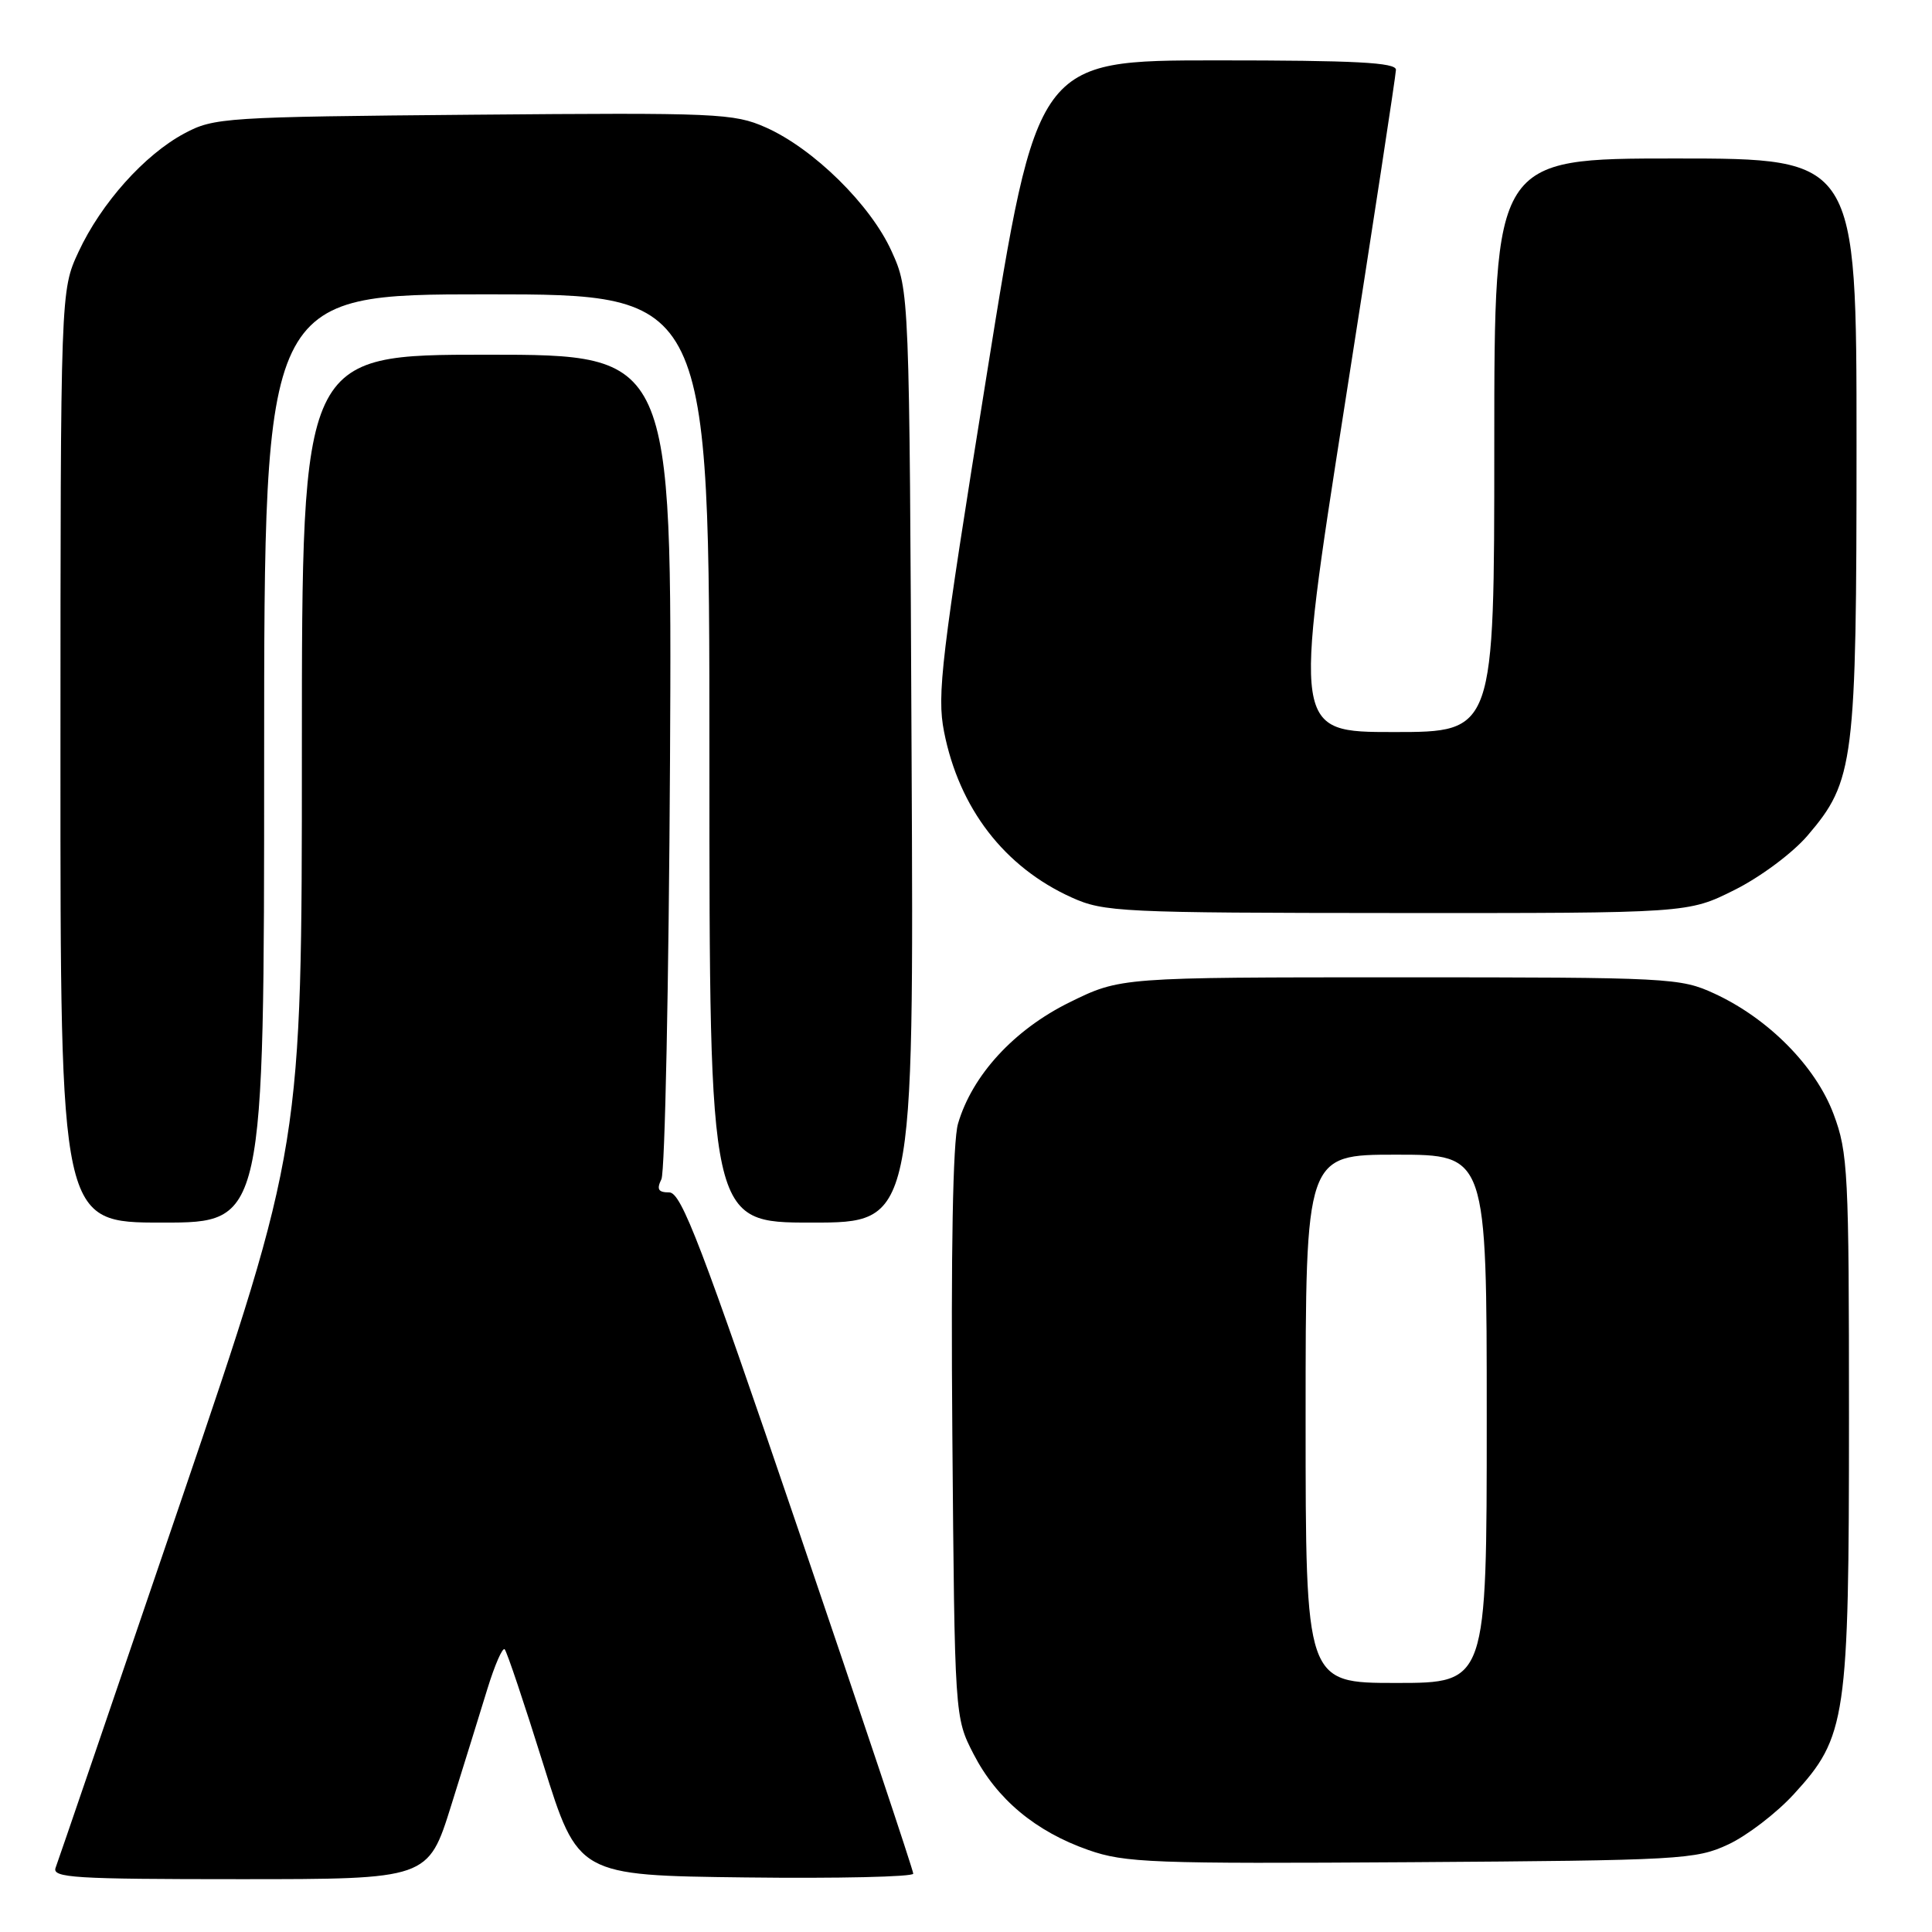 <?xml version="1.0" encoding="UTF-8" standalone="no"?>
<!DOCTYPE svg PUBLIC "-//W3C//DTD SVG 1.1//EN" "http://www.w3.org/Graphics/SVG/1.1/DTD/svg11.dtd" >
<svg xmlns="http://www.w3.org/2000/svg" xmlns:xlink="http://www.w3.org/1999/xlink" version="1.1" viewBox="0 0 256 256">
 <g >
 <path fill="currentColor"
d=" M 59.78 239.25 C 61.46 233.89 63.62 226.92 64.59 223.76 C 65.56 220.61 66.59 218.26 66.87 218.54 C 67.16 218.82 69.46 225.68 71.99 233.78 C 76.59 248.50 76.59 248.50 98.79 248.77 C 111.01 248.92 121.01 248.69 121.01 248.27 C 121.02 247.85 114.18 227.36 105.80 202.75 C 92.92 164.90 90.28 158.00 88.68 158.00 C 87.22 158.00 86.98 157.60 87.64 156.25 C 88.11 155.29 88.62 130.31 88.78 100.75 C 89.05 47.00 89.05 47.00 64.53 47.00 C 40.00 47.00 40.00 47.00 40.00 99.40 C 40.00 151.81 40.00 151.81 23.98 198.88 C 15.16 224.78 7.69 246.64 7.37 247.48 C 6.86 248.82 9.82 249.00 31.76 249.00 C 56.73 249.00 56.73 249.00 59.78 239.25 Z  M 229.00 244.40 C 231.47 243.25 235.38 240.26 237.68 237.75 C 244.66 230.14 245.00 227.83 245.00 187.86 C 245.00 155.31 244.87 152.72 242.96 147.63 C 240.59 141.30 234.34 134.97 227.18 131.66 C 222.65 129.57 221.31 129.50 185.48 129.50 C 148.46 129.50 148.46 129.50 141.73 132.81 C 134.36 136.44 128.82 142.47 126.94 148.90 C 126.26 151.23 125.99 165.76 126.19 190.03 C 126.50 227.56 126.50 227.56 129.00 232.42 C 132.07 238.39 137.21 242.68 144.20 245.13 C 149.06 246.84 152.65 246.97 187.00 246.75 C 222.69 246.51 224.72 246.40 229.00 244.40 Z  M 35.00 100.50 C 35.00 39.00 35.00 39.00 64.50 39.00 C 94.00 39.00 94.00 39.00 94.00 100.50 C 94.00 162.00 94.00 162.00 107.54 162.00 C 121.09 162.00 121.09 162.00 120.79 100.25 C 120.50 38.50 120.50 38.50 118.14 33.29 C 115.36 27.13 107.78 19.68 101.46 16.88 C 97.24 15.01 95.05 14.92 62.75 15.20 C 29.78 15.49 28.35 15.58 24.43 17.68 C 19.14 20.51 13.41 26.92 10.41 33.36 C 8.02 38.50 8.02 38.50 8.01 100.25 C 8.00 162.00 8.00 162.00 21.50 162.00 C 35.00 162.00 35.00 162.00 35.00 100.50 Z  M 229.82 117.93 C 233.25 116.22 237.52 113.04 239.50 110.73 C 245.70 103.48 246.00 101.10 246.00 58.82 C 246.00 21.00 246.00 21.00 222.00 21.00 C 198.00 21.00 198.00 21.00 198.00 59.00 C 198.00 97.00 198.00 97.00 184.70 97.00 C 171.40 97.00 171.40 97.00 178.17 53.75 C 181.90 29.96 184.96 9.94 184.97 9.25 C 184.99 8.28 179.59 8.00 161.21 8.00 C 137.42 8.00 137.42 8.00 130.73 49.75 C 124.70 87.29 124.13 92.05 125.09 96.95 C 127.09 107.11 133.08 114.89 142.00 118.92 C 146.27 120.85 148.46 120.96 185.09 120.98 C 223.68 121.00 223.68 121.00 229.82 117.93 Z  M 173.00 188.00 C 173.00 153.00 173.00 153.00 185.00 153.00 C 197.00 153.00 197.00 153.00 197.00 188.00 C 197.00 223.00 197.00 223.00 185.00 223.00 C 173.00 223.00 173.00 223.00 173.00 188.00 Z "/>
</g>
</svg>
